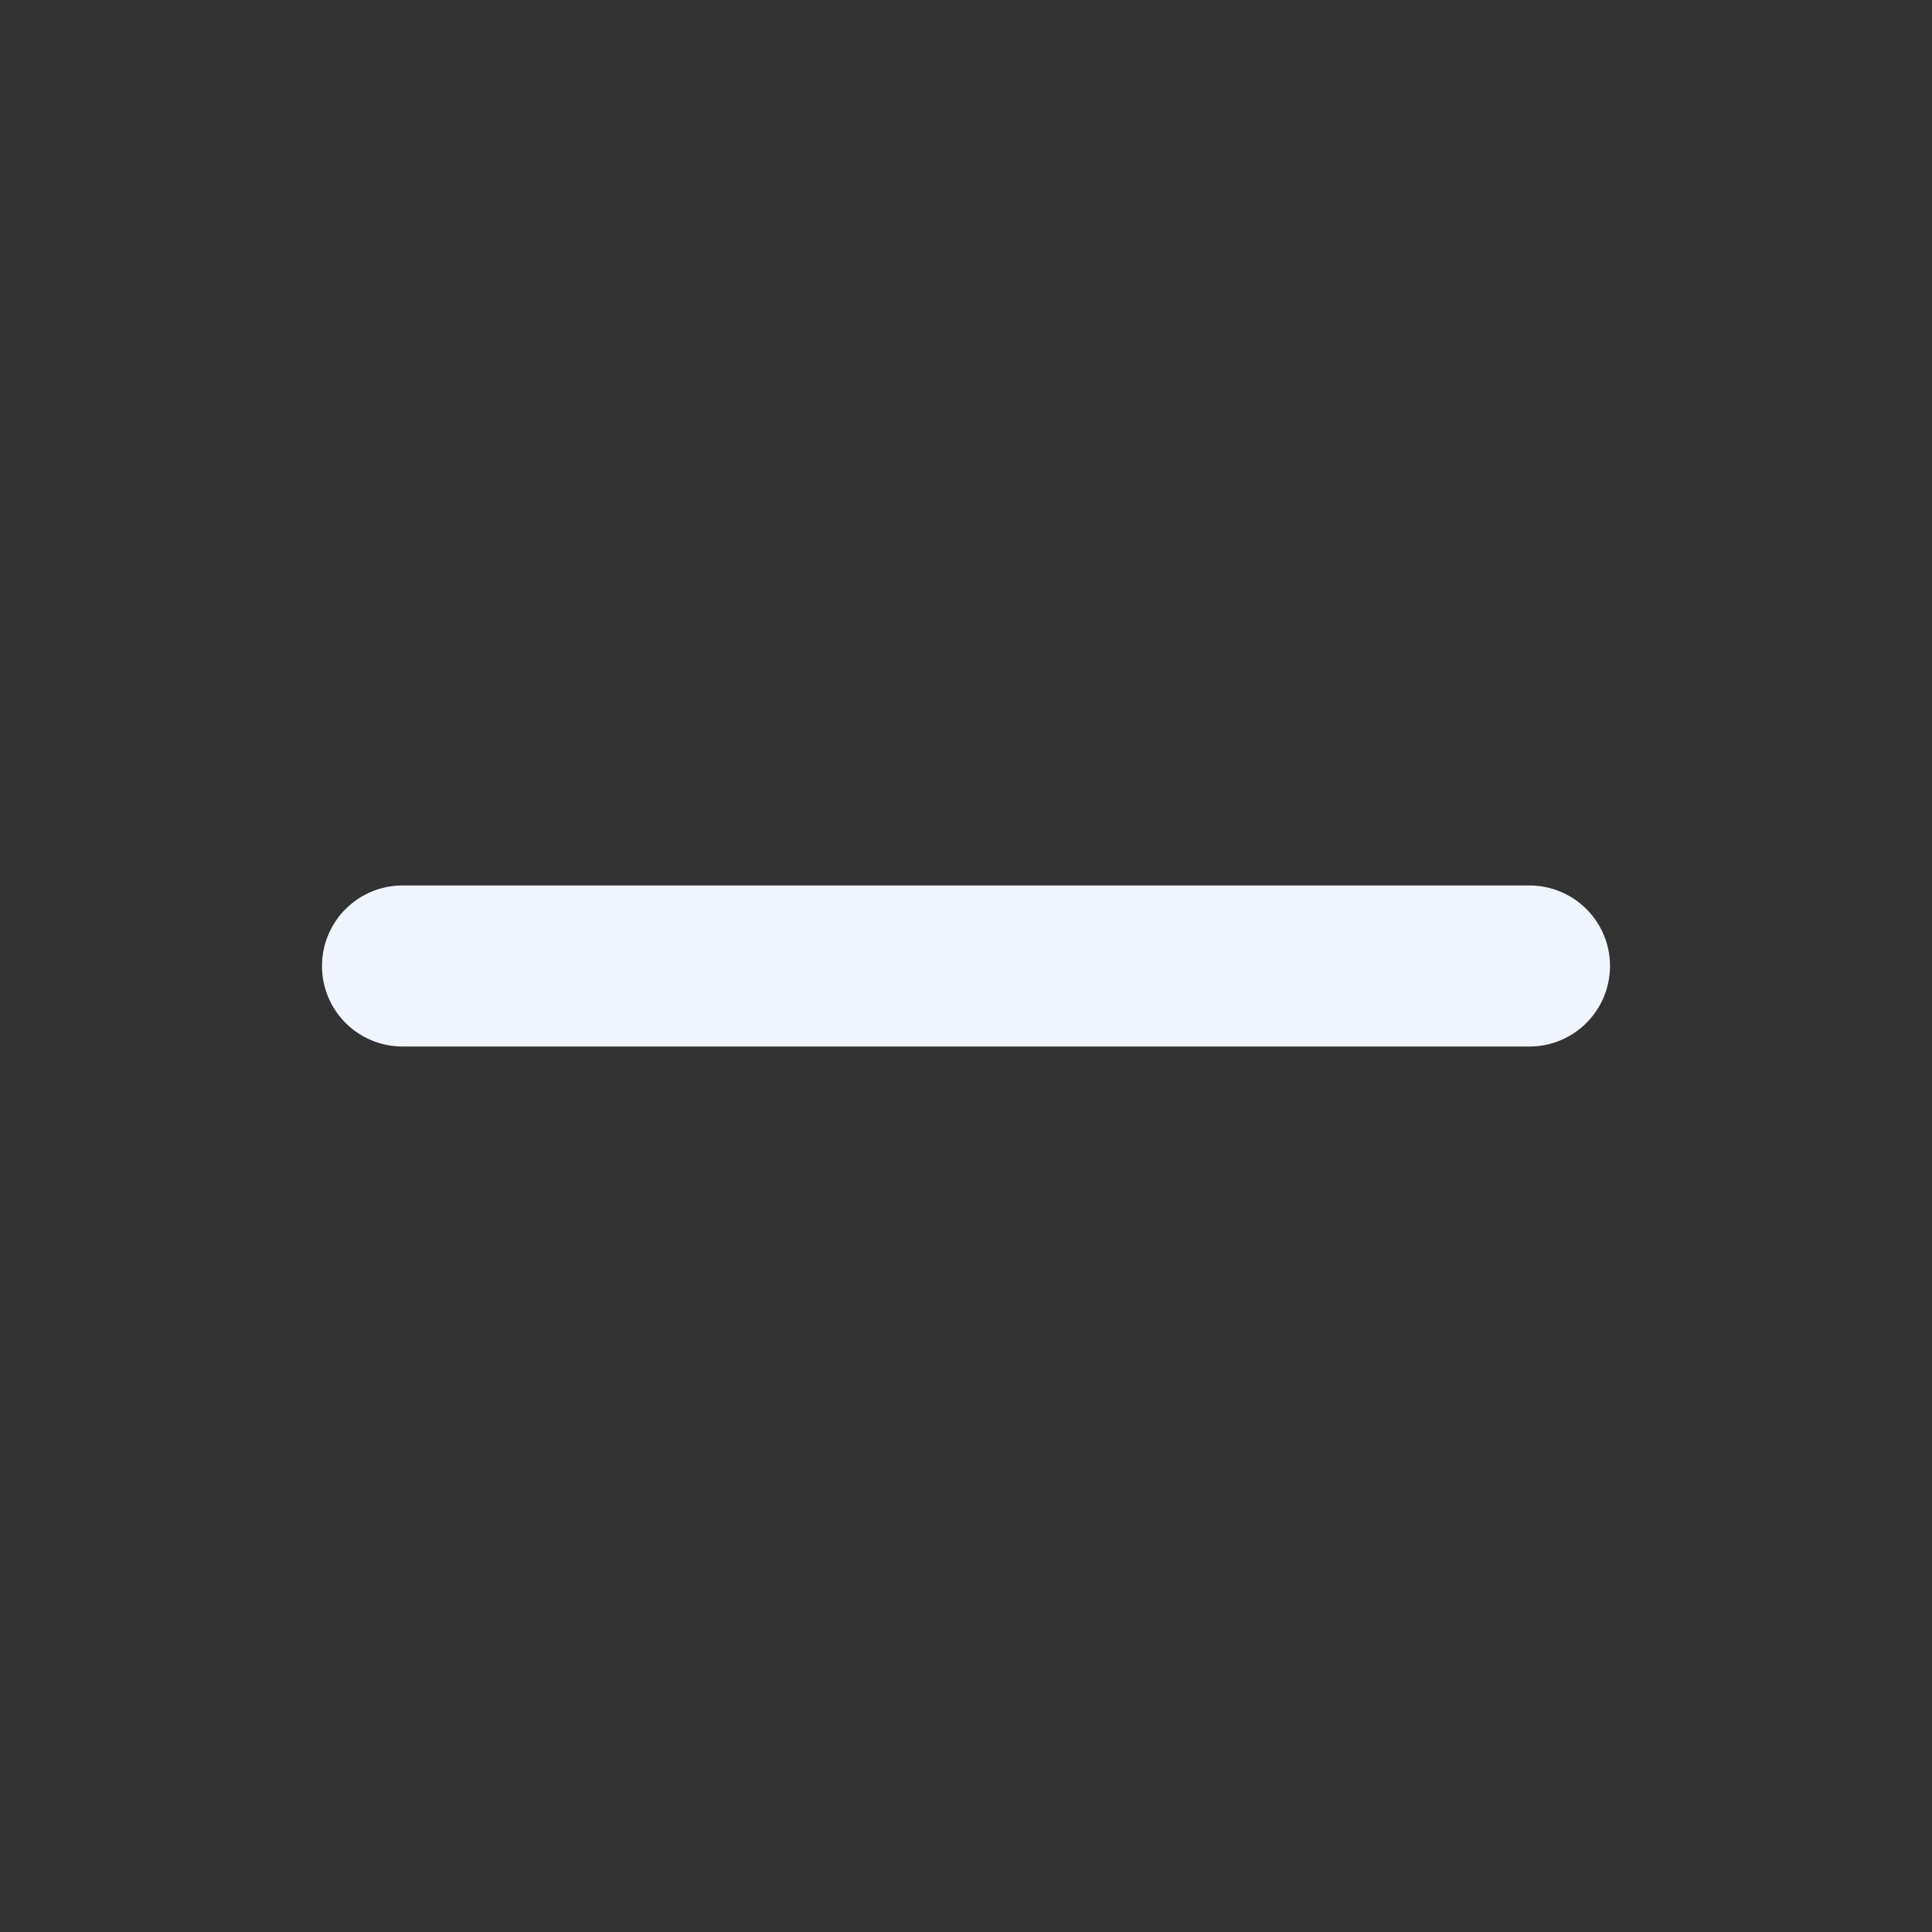 <svg width="24" height="24" fill="none" xmlns="http://www.w3.org/2000/svg"><rect width="100%" height="100%" fill="#333333" stroke="none"/><path d="M19 11H5a1 1 0 000 2h14a1 1 0 000-2z" fill="#F1F5FF"/></svg>
